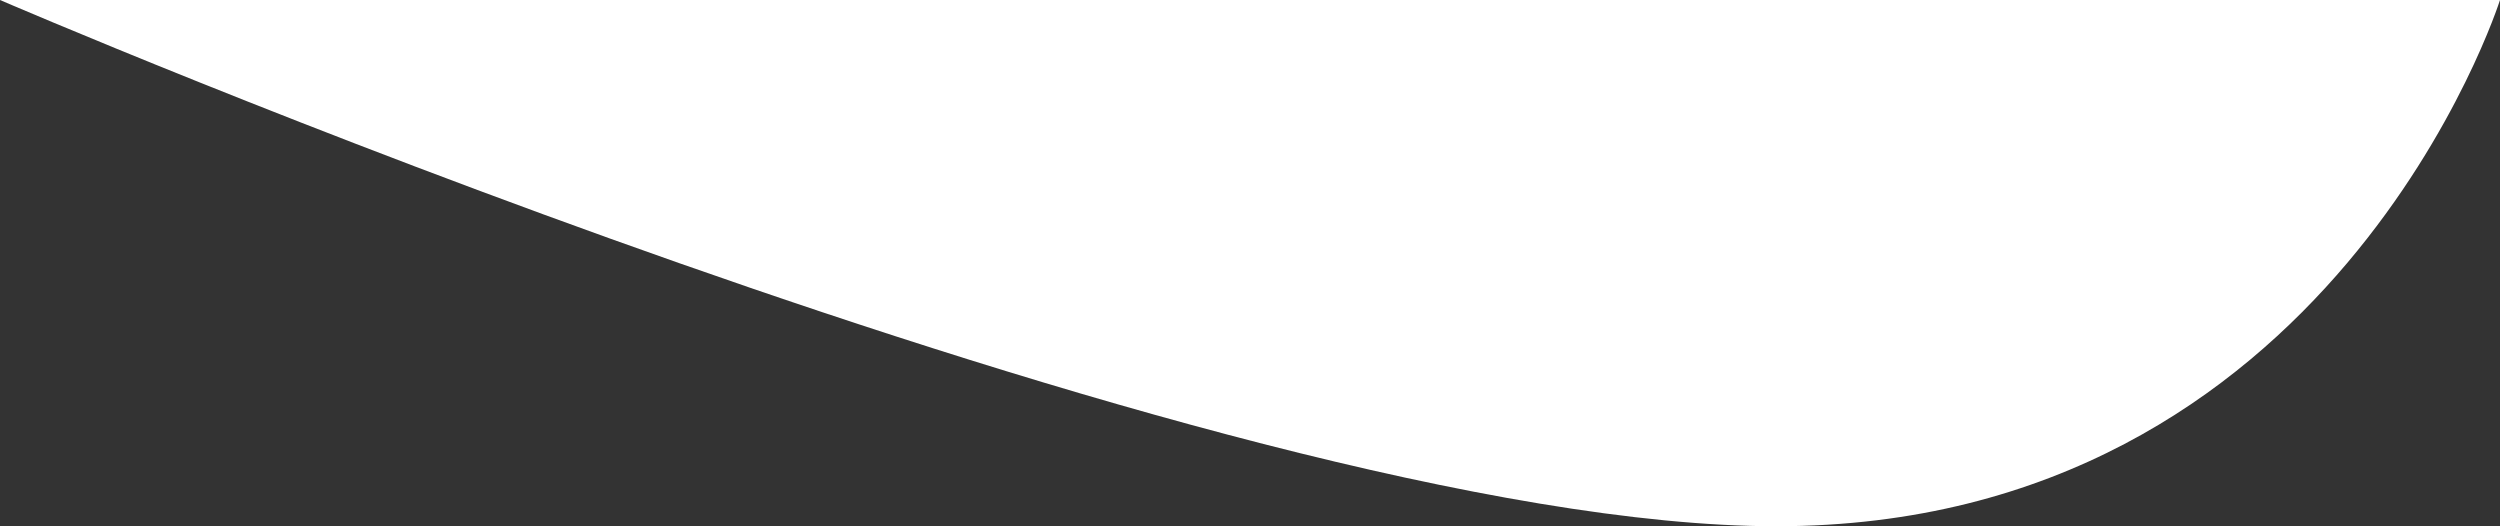 <?xml version="1.0" encoding="utf-8"?>
<!-- Generator: Adobe Illustrator 19.1.1, SVG Export Plug-In . SVG Version: 6.00 Build 0)  -->
<svg version="1.1" id="Layer_1" xmlns="http://www.w3.org/2000/svg" xmlns:xlink="http://www.w3.org/1999/xlink" x="0px" y="0px"
	 viewBox="0 0 177.2 37.3" style="enable-background:new 0 0 177.2 37.3;" xml:space="preserve">
<rect x="0" y="0" width="177.2" height="37.3" fill="#333333" stroke="none"/>
<style type="text/css">
	.st0{fill:#FFFFFF;}
</style>
<path class="st0" d="M0,0h177.2c0,0-11.8,37.3-51.3,37.3S0,0,0,0z"/>
</svg>
